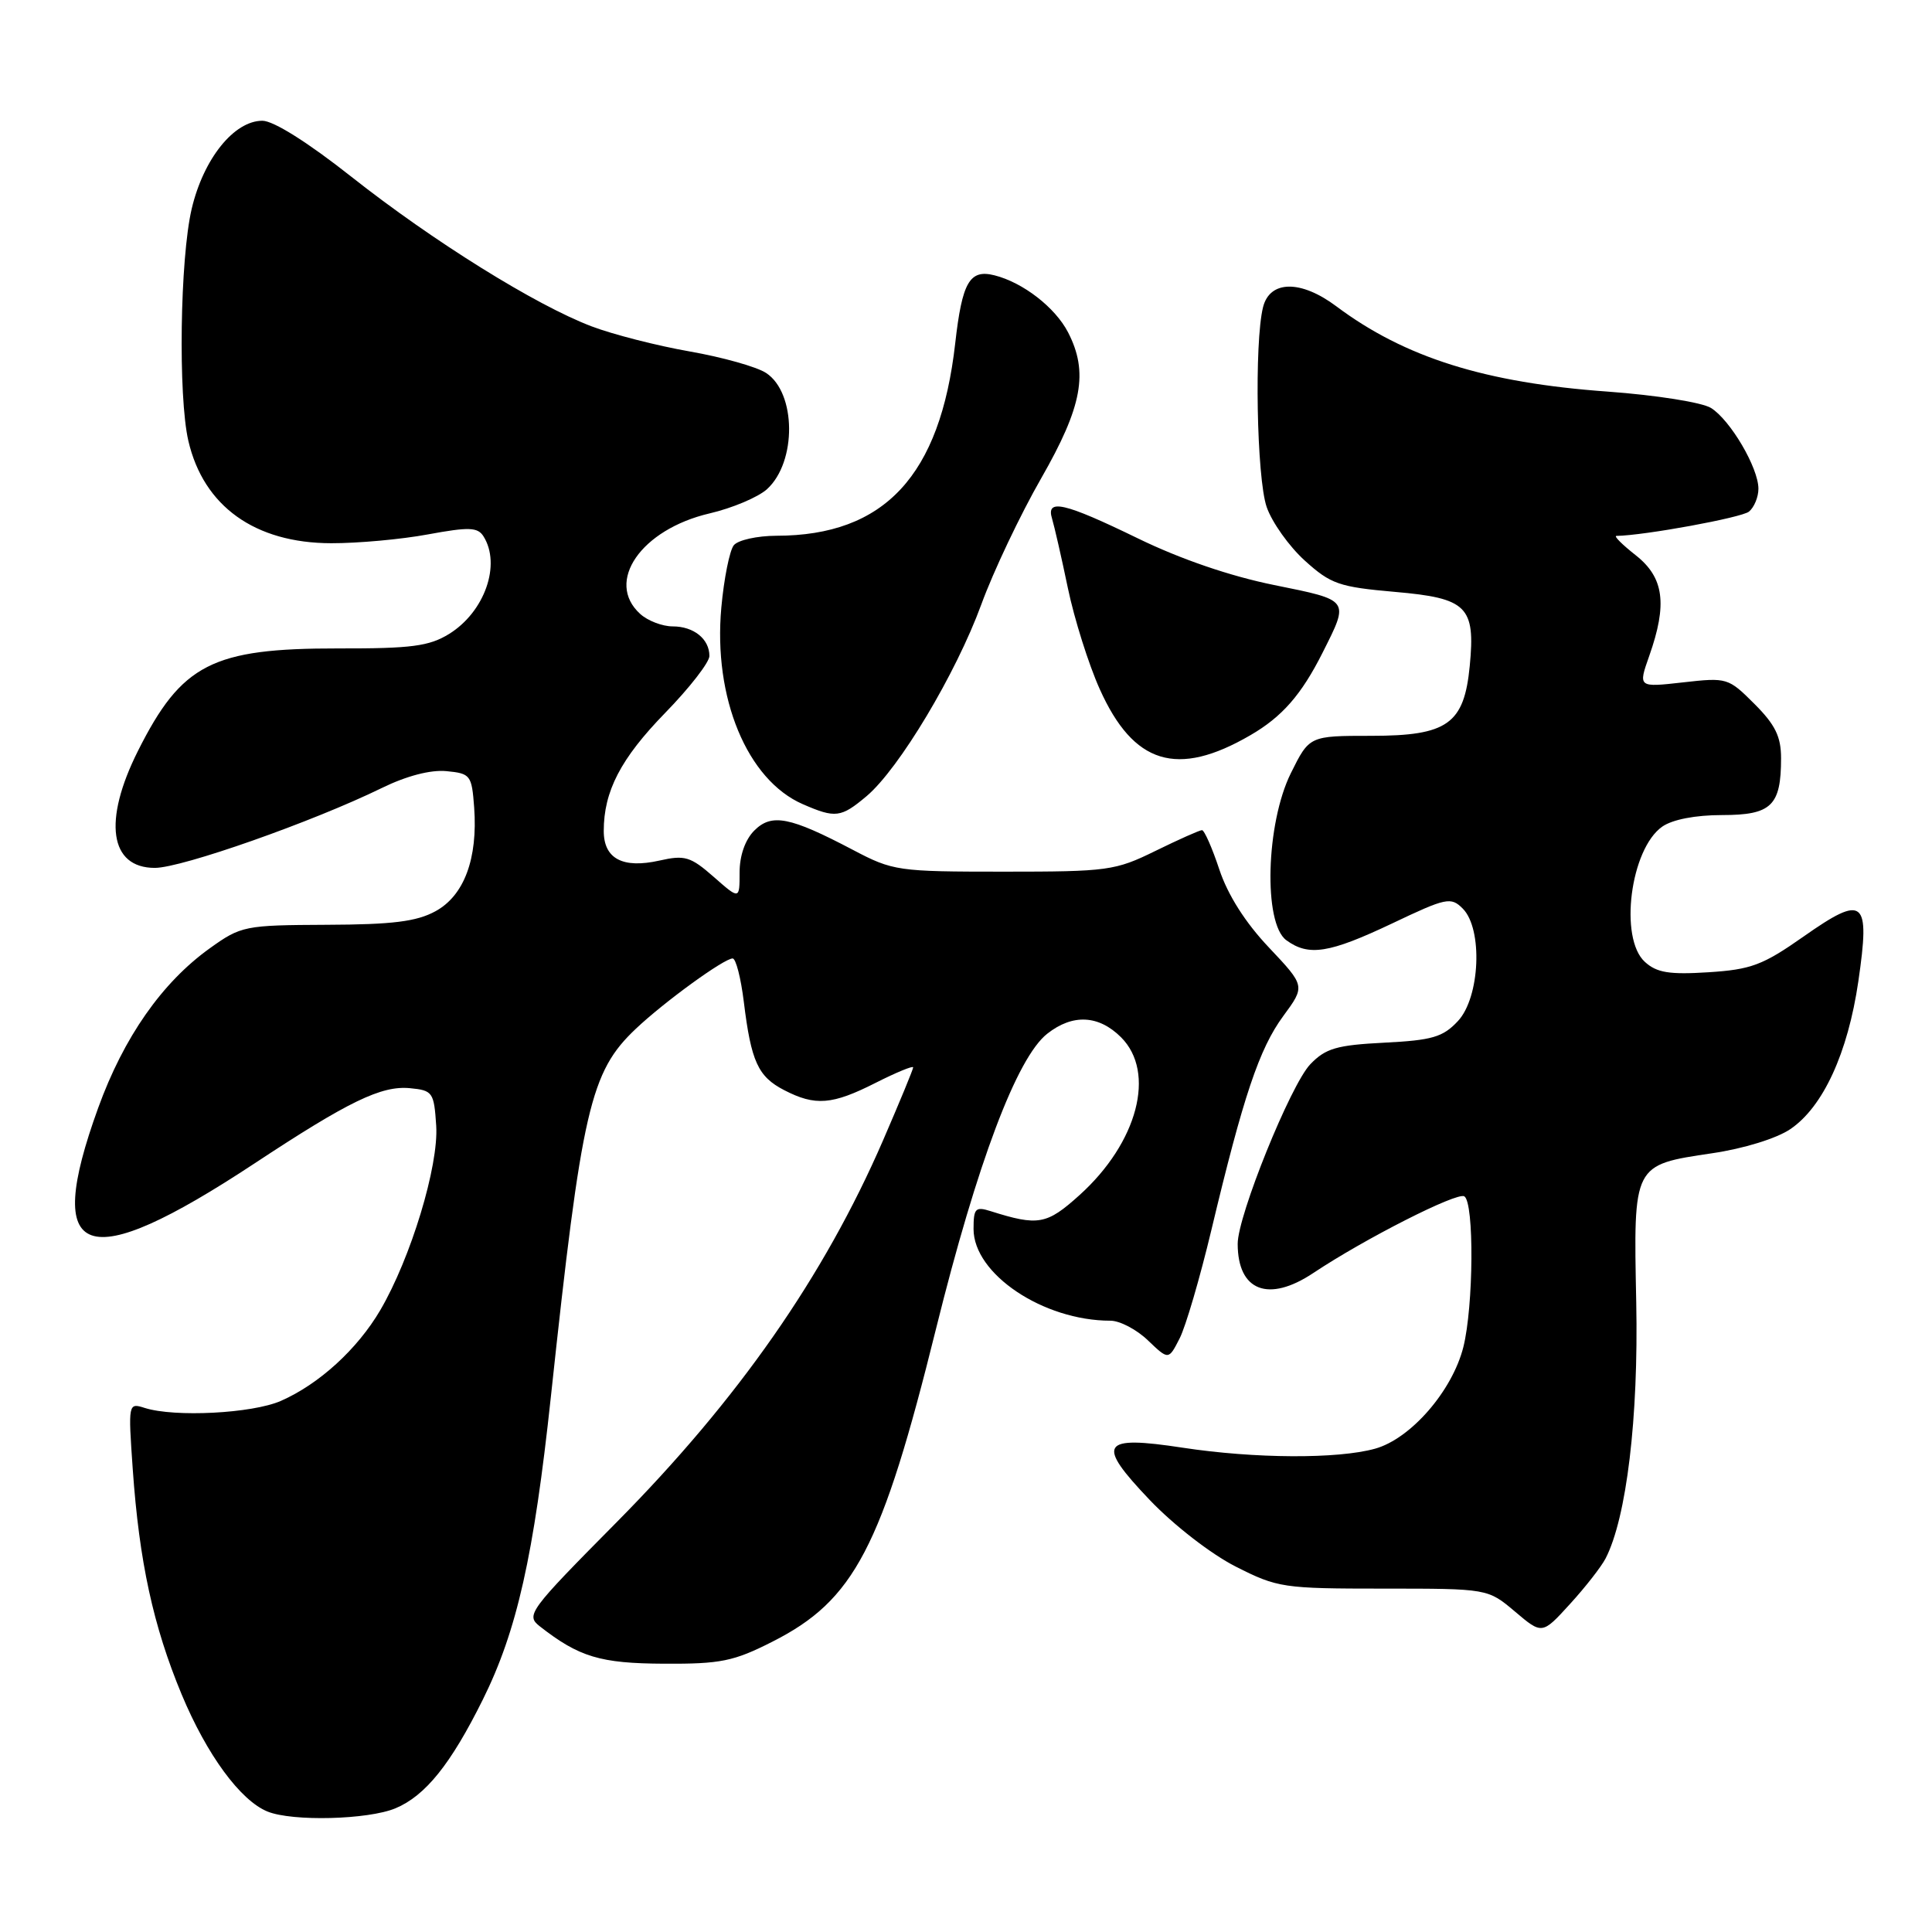 <?xml version="1.0" encoding="UTF-8" standalone="no"?>
<!DOCTYPE svg PUBLIC "-//W3C//DTD SVG 1.1//EN" "http://www.w3.org/Graphics/SVG/1.1/DTD/svg11.dtd" >
<svg xmlns="http://www.w3.org/2000/svg" xmlns:xlink="http://www.w3.org/1999/xlink" version="1.1" viewBox="0 0 256 256">
 <g >
 <path fill="currentColor"
d=" M 52.40 239.61 C 56.37 237.95 59.73 233.76 63.98 225.20 C 68.50 216.09 70.73 206.18 72.99 185.11 C 77.09 146.87 78.21 142.03 84.25 136.32 C 88.02 132.75 95.94 127.00 97.08 127.00 C 97.51 127.00 98.17 129.59 98.56 132.75 C 99.53 140.67 100.44 142.66 103.91 144.45 C 108.03 146.58 110.27 146.40 116.03 143.48 C 118.76 142.10 121.00 141.18 121.00 141.43 C 121.00 141.69 119.20 146.04 117.01 151.10 C 109.19 169.13 97.81 185.44 81.68 201.73 C 70.05 213.47 69.65 214.02 71.53 215.50 C 76.74 219.57 79.53 220.41 88.00 220.45 C 95.47 220.49 97.21 220.14 102.33 217.54 C 113.21 212.04 116.83 205.12 124.04 176.02 C 129.48 154.10 134.74 140.13 138.77 136.97 C 142.14 134.32 145.58 134.49 148.55 137.45 C 153.20 142.11 150.75 151.40 143.05 158.35 C 138.69 162.28 137.58 162.48 131.25 160.48 C 129.25 159.85 129.00 160.11 129.00 162.85 C 129.00 168.81 138.23 175.00 147.14 175.00 C 148.38 175.00 150.62 176.17 152.11 177.61 C 154.84 180.22 154.84 180.22 156.30 177.36 C 157.11 175.79 159.00 169.32 160.51 163.00 C 164.74 145.27 166.86 138.95 170.04 134.63 C 172.96 130.66 172.96 130.66 168.14 125.55 C 165.02 122.26 162.69 118.59 161.57 115.22 C 160.62 112.35 159.58 110.00 159.27 110.00 C 158.96 110.00 156.18 111.24 153.10 112.75 C 147.77 115.37 146.79 115.50 133.00 115.50 C 118.95 115.50 118.33 115.41 113.01 112.61 C 104.66 108.22 102.25 107.75 99.95 110.05 C 98.74 111.26 98.00 113.37 98.00 115.60 C 98.00 119.21 98.00 119.21 94.57 116.19 C 91.50 113.50 90.74 113.27 87.38 114.03 C 82.52 115.12 80.00 113.79 80.00 110.11 C 80.00 104.84 82.25 100.51 88.13 94.47 C 91.36 91.16 94.00 87.76 94.00 86.92 C 94.00 84.67 91.93 83.00 89.13 83.00 C 87.77 83.00 85.83 82.26 84.83 81.35 C 80.14 77.10 84.94 70.15 94.02 68.03 C 97.03 67.33 100.46 65.88 101.63 64.82 C 105.59 61.22 105.52 52.04 101.51 49.42 C 100.29 48.61 95.73 47.33 91.39 46.57 C 87.05 45.81 81.19 44.31 78.38 43.24 C 70.96 40.42 57.35 31.94 46.56 23.42 C 40.80 18.87 36.24 16.00 34.77 16.00 C 31.01 16.00 26.96 21.04 25.40 27.67 C 23.85 34.27 23.59 52.51 24.96 58.42 C 26.97 67.08 33.77 71.96 43.88 71.98 C 47.40 71.99 53.17 71.47 56.71 70.81 C 62.14 69.81 63.29 69.85 64.06 71.06 C 66.43 74.81 64.22 81.08 59.51 84.00 C 56.86 85.63 54.53 85.94 44.82 85.92 C 28.12 85.90 24.07 87.97 18.28 99.50 C 13.62 108.78 14.52 115.00 20.52 115.00 C 24.09 115.00 41.44 108.89 50.60 104.41 C 53.87 102.81 57.05 101.98 59.15 102.18 C 62.35 102.49 62.51 102.70 62.83 107.00 C 63.32 113.78 61.50 118.67 57.71 120.74 C 55.21 122.11 52.03 122.51 43.29 122.54 C 32.40 122.59 31.95 122.68 27.79 125.66 C 21.47 130.19 16.40 137.44 13.01 146.80 C 5.65 167.11 11.13 169.06 33.74 154.15 C 46.21 145.92 50.54 143.83 54.32 144.19 C 57.34 144.48 57.51 144.73 57.80 149.17 C 58.14 154.48 54.44 166.68 50.39 173.60 C 47.35 178.78 42.27 183.41 37.21 185.63 C 33.41 187.29 23.15 187.82 19.18 186.56 C 16.99 185.86 16.98 185.93 17.59 194.68 C 18.45 206.93 20.30 215.45 24.07 224.52 C 27.40 232.51 31.85 238.58 35.45 240.04 C 38.75 241.38 48.78 241.12 52.40 239.61 Z  M 212.75 206.50 C 215.53 201.11 217.12 187.85 216.81 172.57 C 216.44 154.20 216.35 154.38 226.88 152.81 C 231.04 152.20 235.41 150.85 237.22 149.62 C 241.56 146.69 244.85 139.54 246.24 130.03 C 247.83 119.13 247.01 118.46 238.99 124.09 C 233.58 127.89 232.03 128.47 226.37 128.83 C 221.20 129.16 219.53 128.89 217.96 127.46 C 214.51 124.34 216.03 112.49 220.26 109.53 C 221.61 108.59 224.65 108.00 228.19 108.00 C 234.72 108.00 236.00 106.77 236.00 100.47 C 236.00 97.60 235.23 96.03 232.47 93.27 C 229.01 89.81 228.84 89.76 223.00 90.42 C 217.06 91.09 217.06 91.09 218.53 86.92 C 220.96 80.04 220.49 76.53 216.75 73.58 C 214.96 72.17 213.80 71.02 214.18 71.01 C 217.92 70.95 230.78 68.59 231.75 67.79 C 232.44 67.22 233.00 65.86 233.00 64.76 C 233.00 61.99 229.28 55.66 226.72 54.06 C 225.53 53.32 219.47 52.36 213.04 51.89 C 196.80 50.73 186.13 47.37 177.06 40.58 C 172.37 37.07 168.26 37.12 167.36 40.70 C 166.19 45.37 166.51 63.32 167.84 67.18 C 168.54 69.21 170.82 72.41 172.90 74.29 C 176.34 77.40 177.44 77.78 184.85 78.43 C 194.40 79.26 195.51 80.36 194.75 88.23 C 194.01 95.93 191.81 97.50 181.71 97.50 C 173.50 97.50 173.50 97.50 171.04 102.46 C 167.74 109.13 167.38 122.33 170.44 124.58 C 173.41 126.75 176.11 126.32 184.47 122.36 C 191.65 118.94 192.25 118.82 193.82 120.39 C 196.51 123.08 196.12 132.18 193.17 135.31 C 191.19 137.43 189.76 137.84 183.43 138.16 C 177.11 138.48 175.65 138.91 173.62 141.02 C 171.02 143.73 163.99 161.10 164.00 164.82 C 164.01 171.07 168.08 172.64 174.02 168.68 C 180.85 164.13 193.07 157.93 194.03 158.52 C 195.35 159.33 195.26 173.08 193.90 178.50 C 192.43 184.31 186.93 190.65 182.20 191.96 C 177.25 193.34 166.25 193.28 156.73 191.83 C 145.84 190.17 145.17 191.23 152.36 198.77 C 155.54 202.10 160.48 205.93 163.74 207.58 C 169.28 210.39 170.03 210.50 183.32 210.50 C 197.14 210.50 197.14 210.50 200.74 213.54 C 204.34 216.59 204.34 216.59 208.03 212.54 C 210.06 210.32 212.18 207.60 212.75 206.50 Z  M 114.82 105.50 C 119.13 101.87 126.68 89.25 130.03 80.09 C 131.62 75.73 135.19 68.21 137.96 63.38 C 143.42 53.85 144.25 49.32 141.52 44.03 C 139.81 40.73 135.55 37.43 131.77 36.48 C 128.48 35.65 127.49 37.37 126.57 45.50 C 124.58 63.04 117.20 70.98 102.87 70.99 C 100.33 71.00 97.79 71.56 97.23 72.25 C 96.68 72.94 95.93 76.65 95.58 80.50 C 94.49 92.46 99.00 103.35 106.38 106.56 C 110.70 108.44 111.43 108.35 114.82 105.50 Z  M 165.68 97.42 C 169.89 94.98 172.44 92.06 175.24 86.50 C 178.81 79.40 178.94 79.57 168.83 77.52 C 163.00 76.34 156.40 74.08 150.76 71.33 C 140.99 66.58 138.56 66.02 139.41 68.75 C 139.70 69.71 140.65 73.84 141.50 77.93 C 142.35 82.01 144.25 88.04 145.72 91.31 C 150.20 101.29 155.98 103.06 165.68 97.42 Z "/>
</g>
</svg>